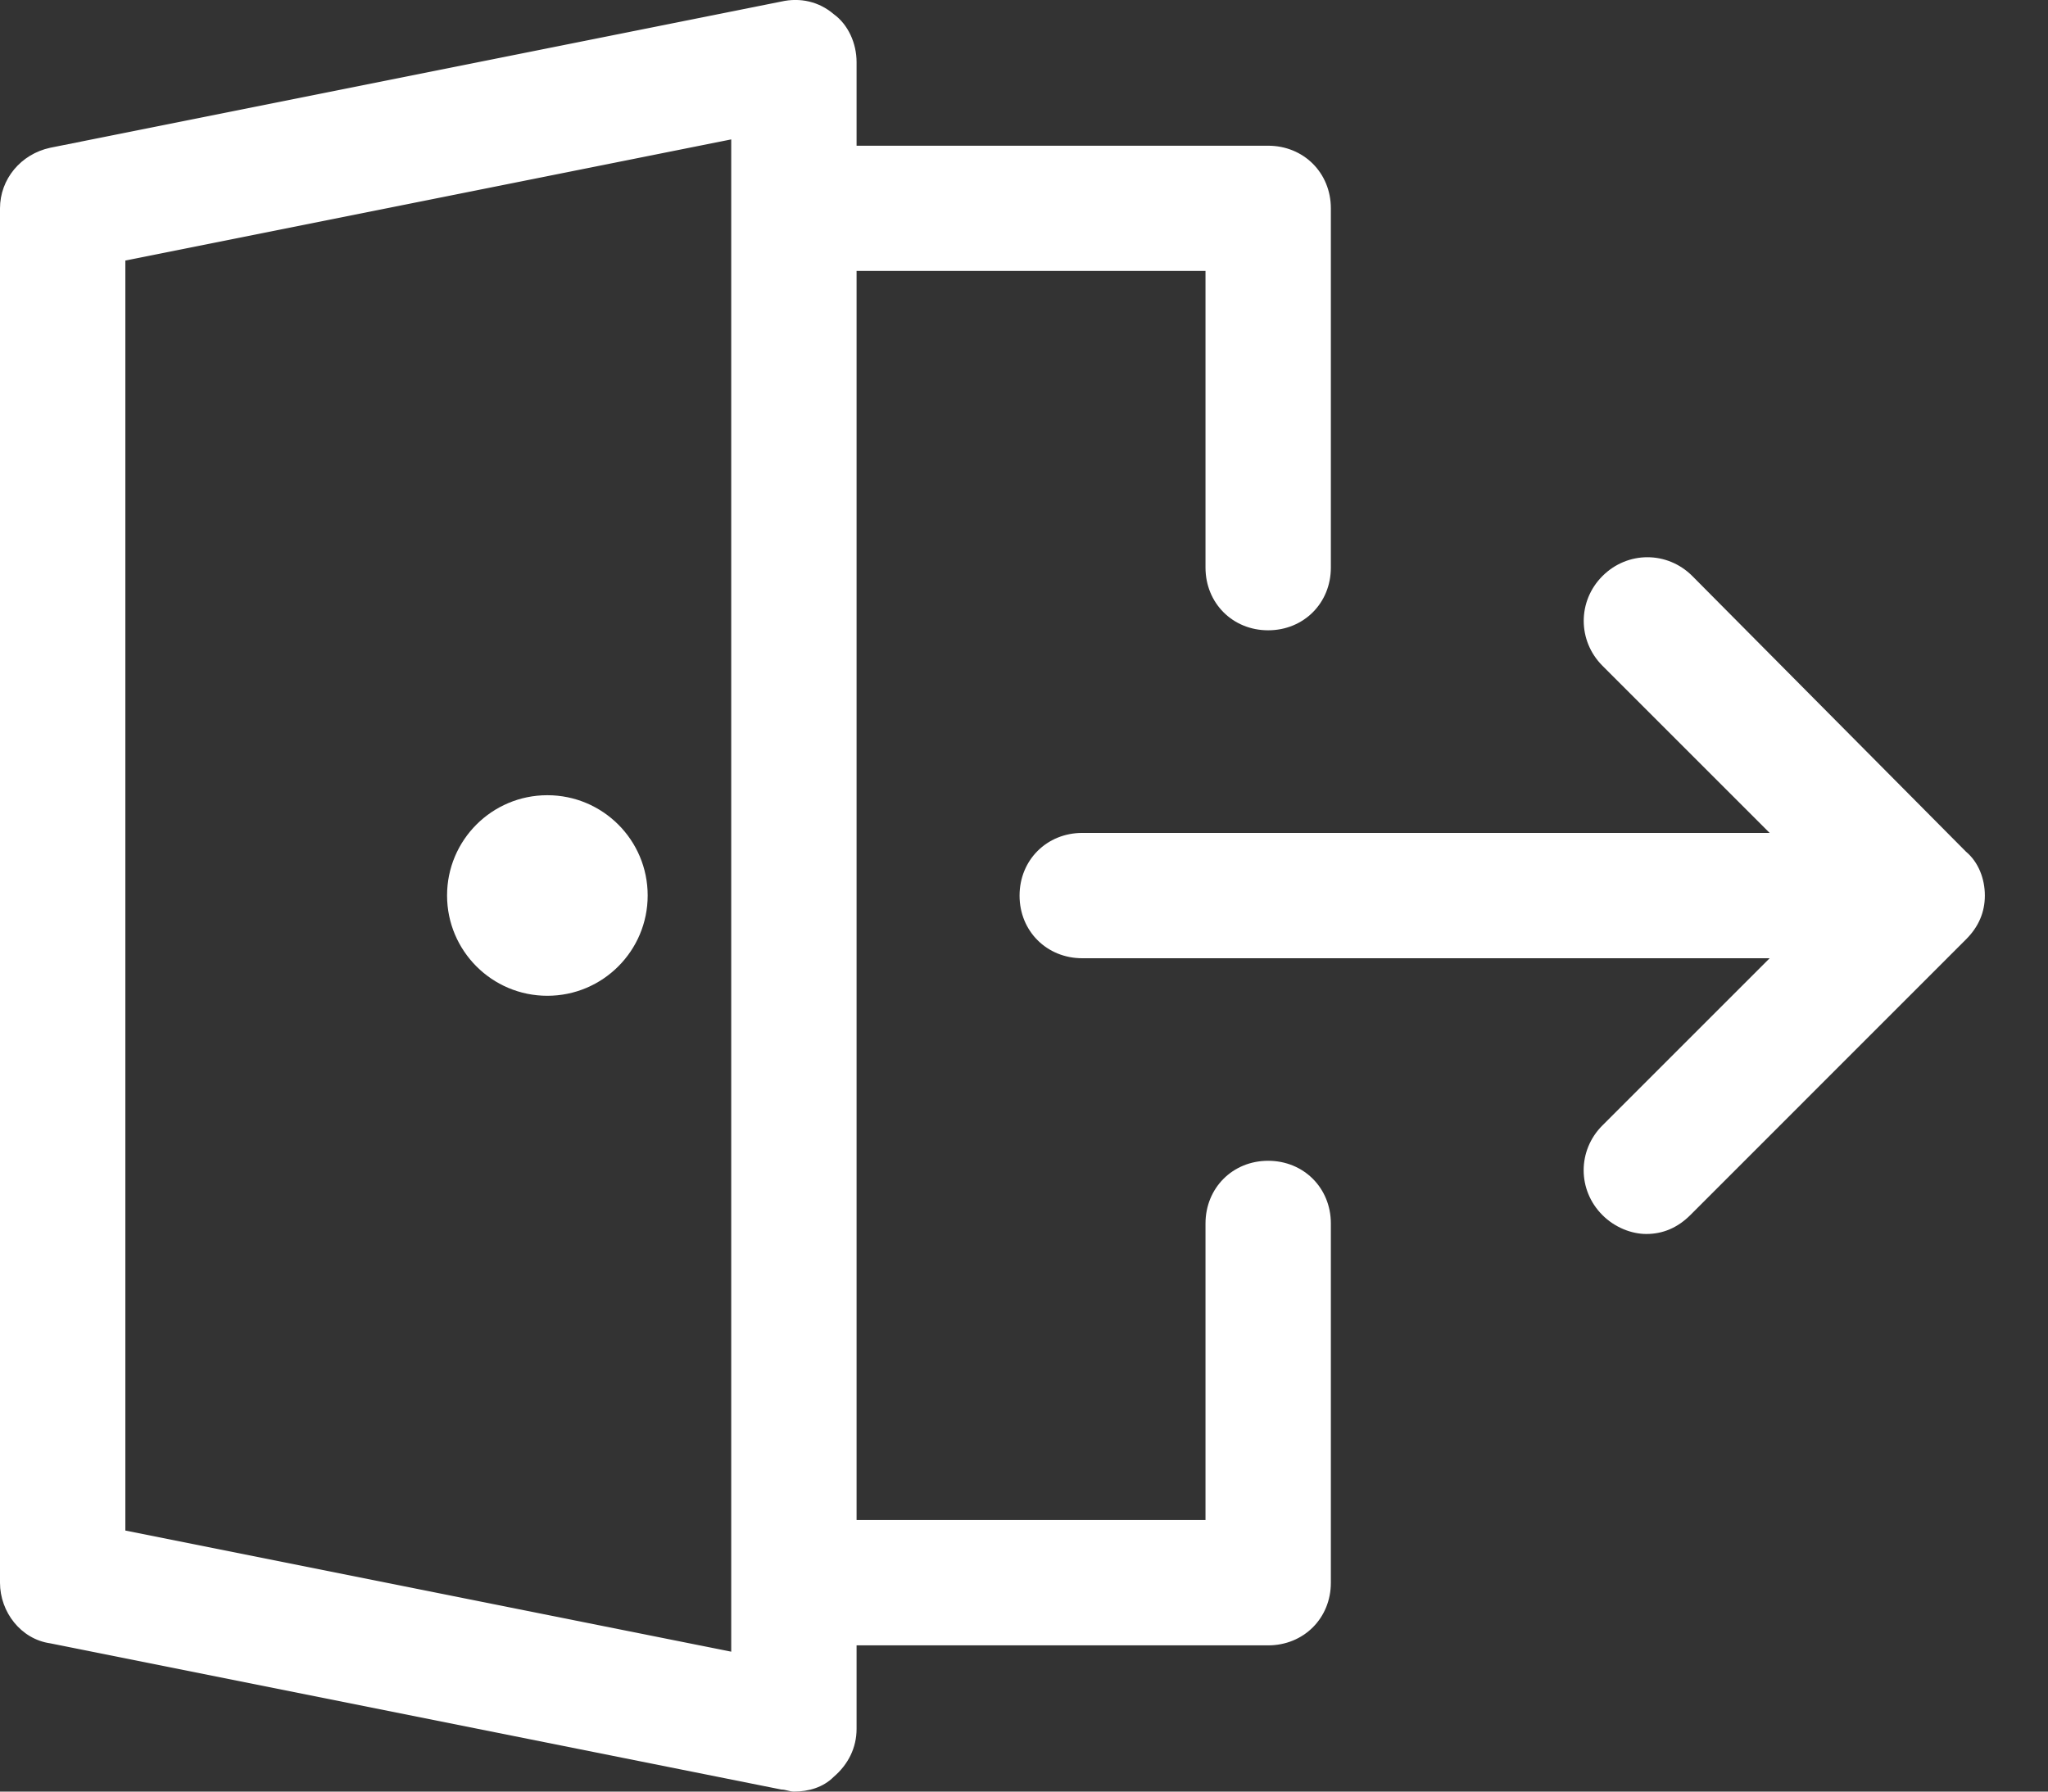 <svg width="24" height="21" viewBox="0 0 24 21" fill="none" xmlns="http://www.w3.org/2000/svg">
<rect x="0" y="0" width="24" height="21" fill="#333333" stroke="none"/>
<path d="M14.861 13.606C14.445 13.606 14.127 13.925 14.127 14.341V17.817H10.038V3.176H14.127V6.653C14.127 7.069 14.445 7.388 14.861 7.388C15.278 7.388 15.596 7.069 15.596 6.653L15.596 2.442C15.596 2.026 15.277 1.708 14.861 1.708H10.038V0.728C10.038 0.508 9.94 0.288 9.769 0.165C9.597 0.018 9.377 -0.031 9.157 0.018L0.588 1.732C0.245 1.806 0 2.099 0 2.442V18.552C0 18.895 0.245 19.213 0.588 19.262L9.157 20.976C9.206 20.976 9.255 21 9.304 21C9.475 21 9.646 20.951 9.769 20.828C9.94 20.682 10.038 20.486 10.038 20.265V19.286H14.861C15.277 19.286 15.596 18.968 15.596 18.552L15.596 14.341C15.596 13.924 15.277 13.606 14.861 13.606L14.861 13.606ZM8.569 19.36L1.469 17.94V3.054L8.569 1.634V19.36Z" fill="white"/>
<path d="M7.59 10.496C7.59 11.145 7.064 11.672 6.414 11.672C5.765 11.672 5.239 11.145 5.239 10.496C5.239 9.847 5.765 9.321 6.414 9.321C7.064 9.321 7.59 9.847 7.59 10.496Z" fill="white"/>
<path d="M23.039 9.983L19.832 6.752C19.538 6.458 19.073 6.458 18.779 6.752C18.486 7.045 18.486 7.51 18.779 7.804L20.738 9.763H12.683C12.267 9.763 11.948 10.081 11.948 10.498C11.948 10.914 12.267 11.232 12.683 11.232H20.738L18.779 13.191C18.485 13.484 18.485 13.95 18.779 14.243C18.926 14.39 19.122 14.464 19.293 14.464C19.489 14.464 19.66 14.39 19.808 14.243L23.039 11.011C23.186 10.865 23.26 10.693 23.26 10.497C23.26 10.302 23.186 10.106 23.039 9.983H23.039Z" fill="white"/>
</svg>
